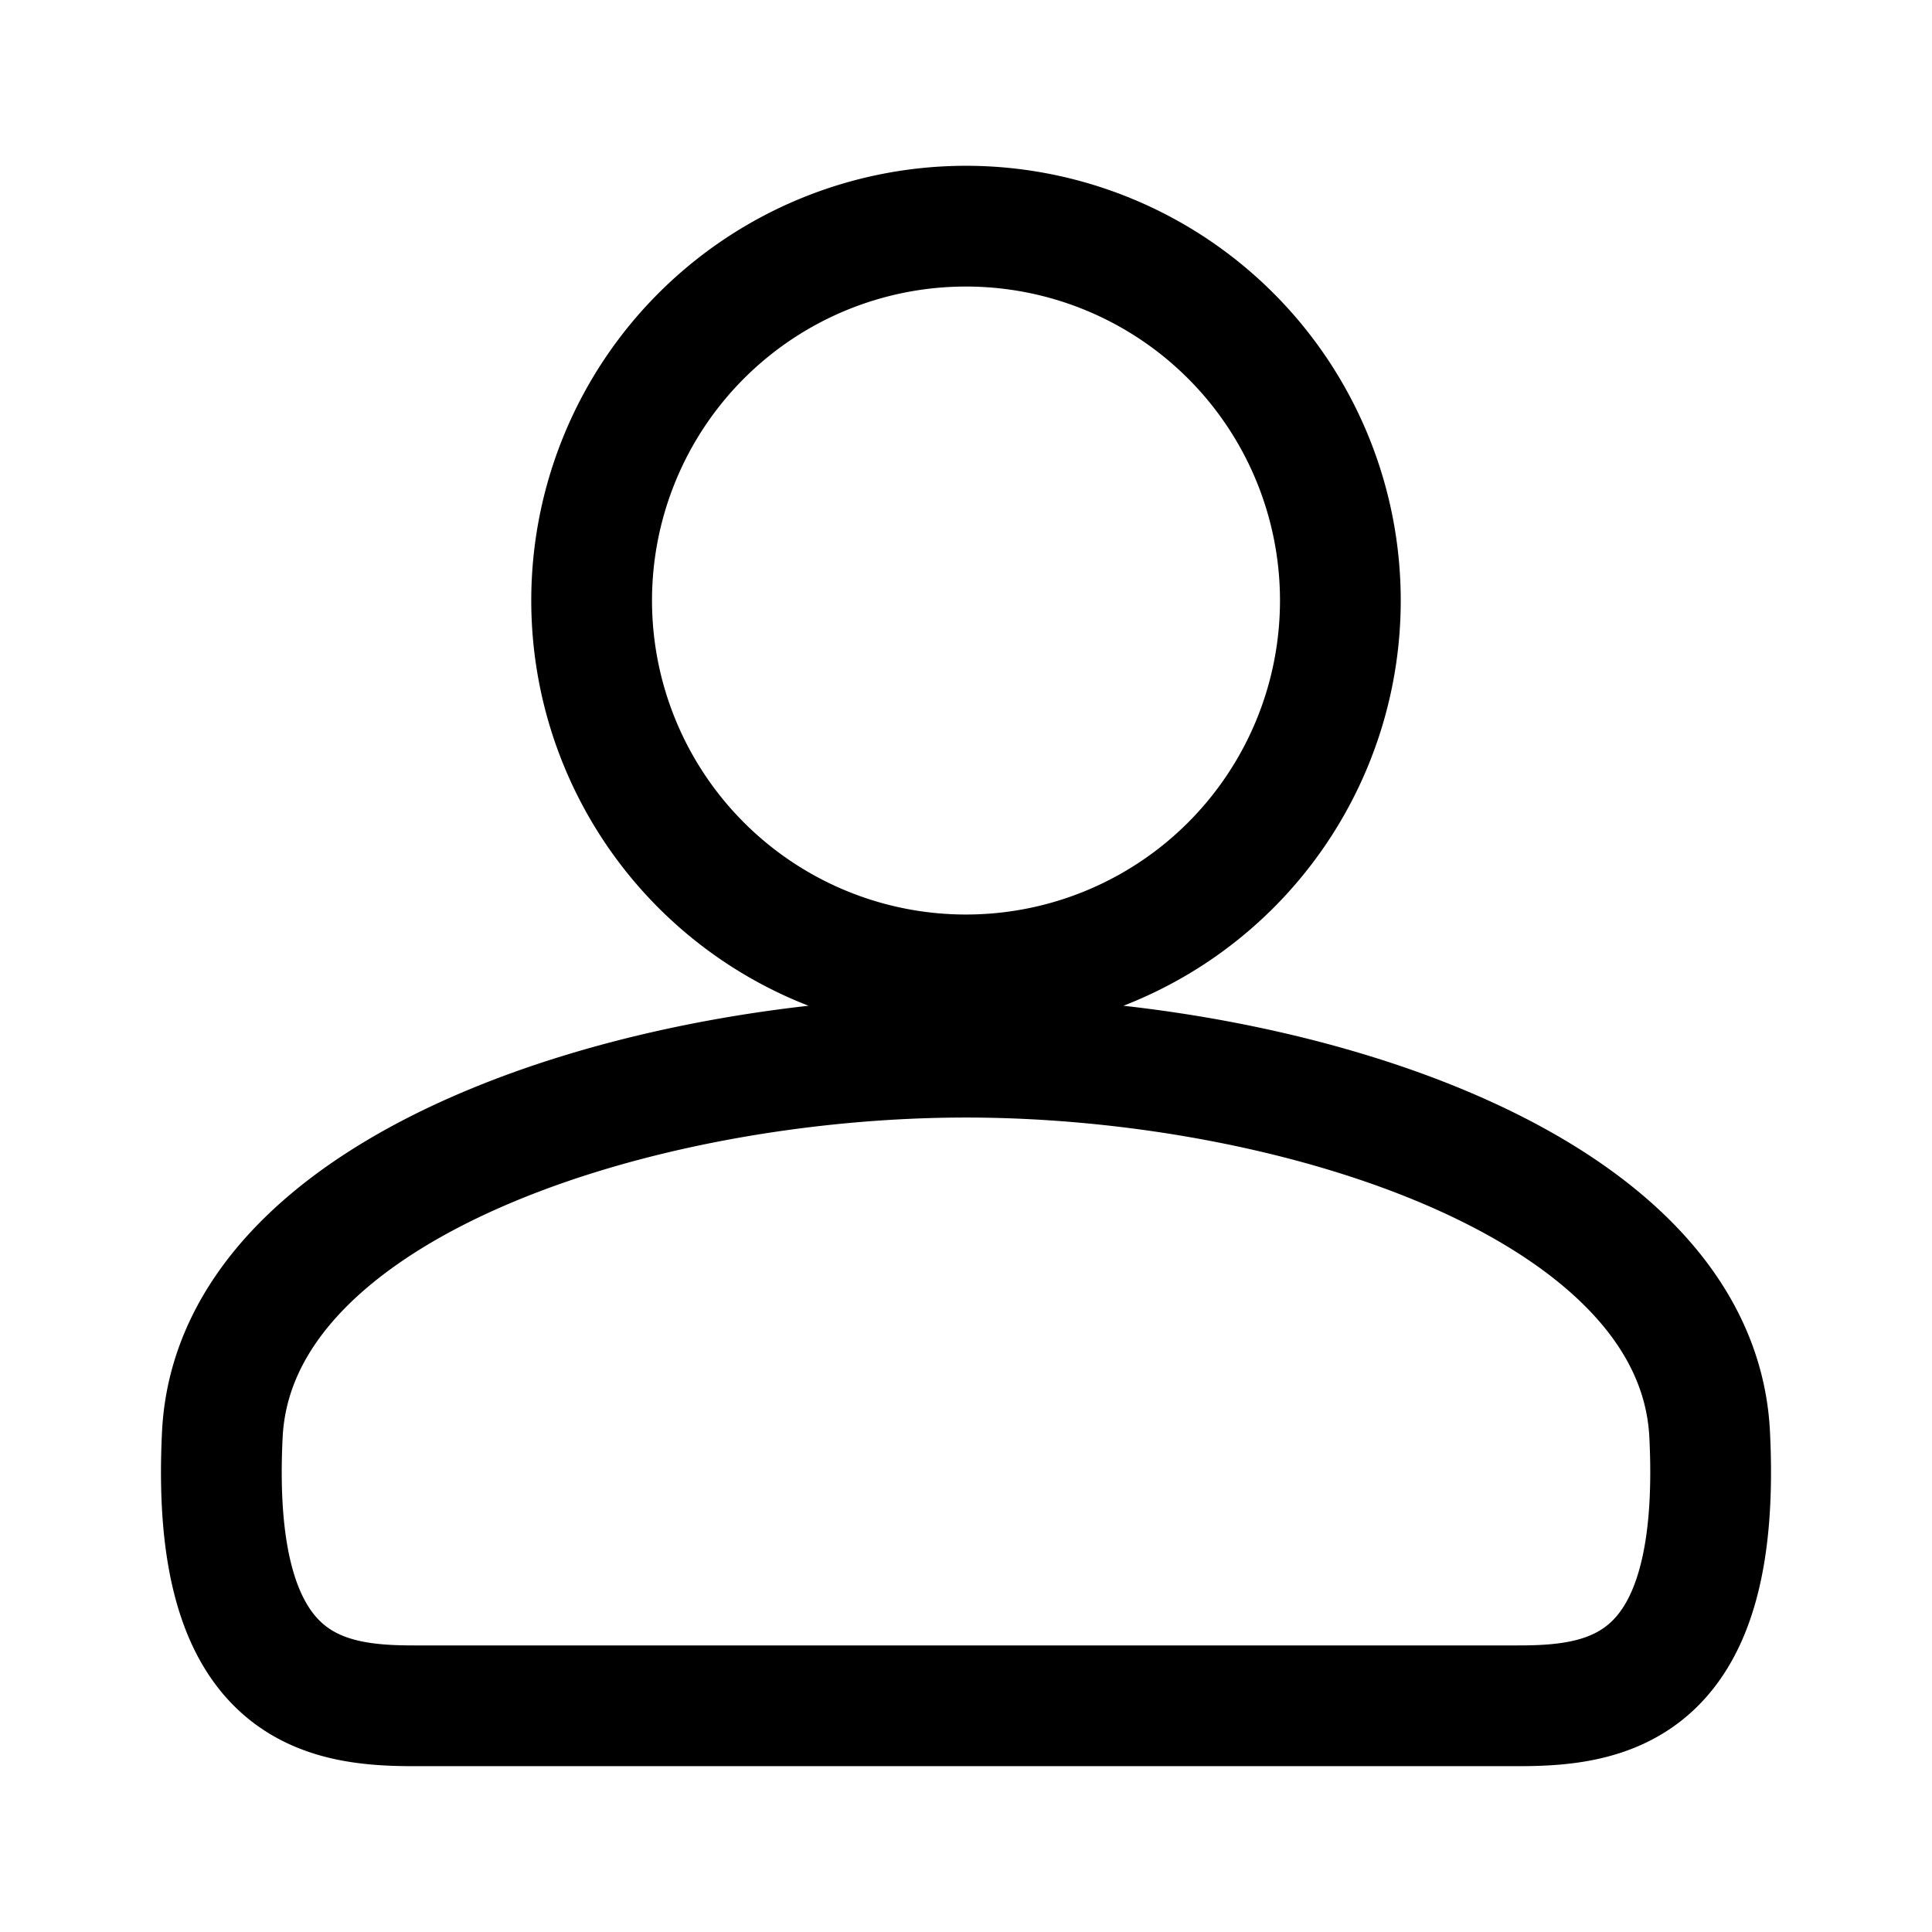 <svg xmlns="http://www.w3.org/2000/svg"
     viewBox="0 0 48 48"
     fill="none"
     stroke="currentColor"
     stroke-width="3"
     stroke-linecap="round"
     stroke-linejoin="round">
    <path d="M37.717 42.38
           c2.232 0 5.076-.387 4.759-6.743
           c-.31-6.22-10.38-9.372-18.476-9.372
           S5.834 29.418 5.524 35.637
           c-.317 6.356 2.527 6.743 4.76 6.743
           zm-4.416-27.46
           a9.301 9.301 0 1 1-18.602 0
           v0
           a9.301 9.301 0 1 1 18.602 0"/>
</svg>
